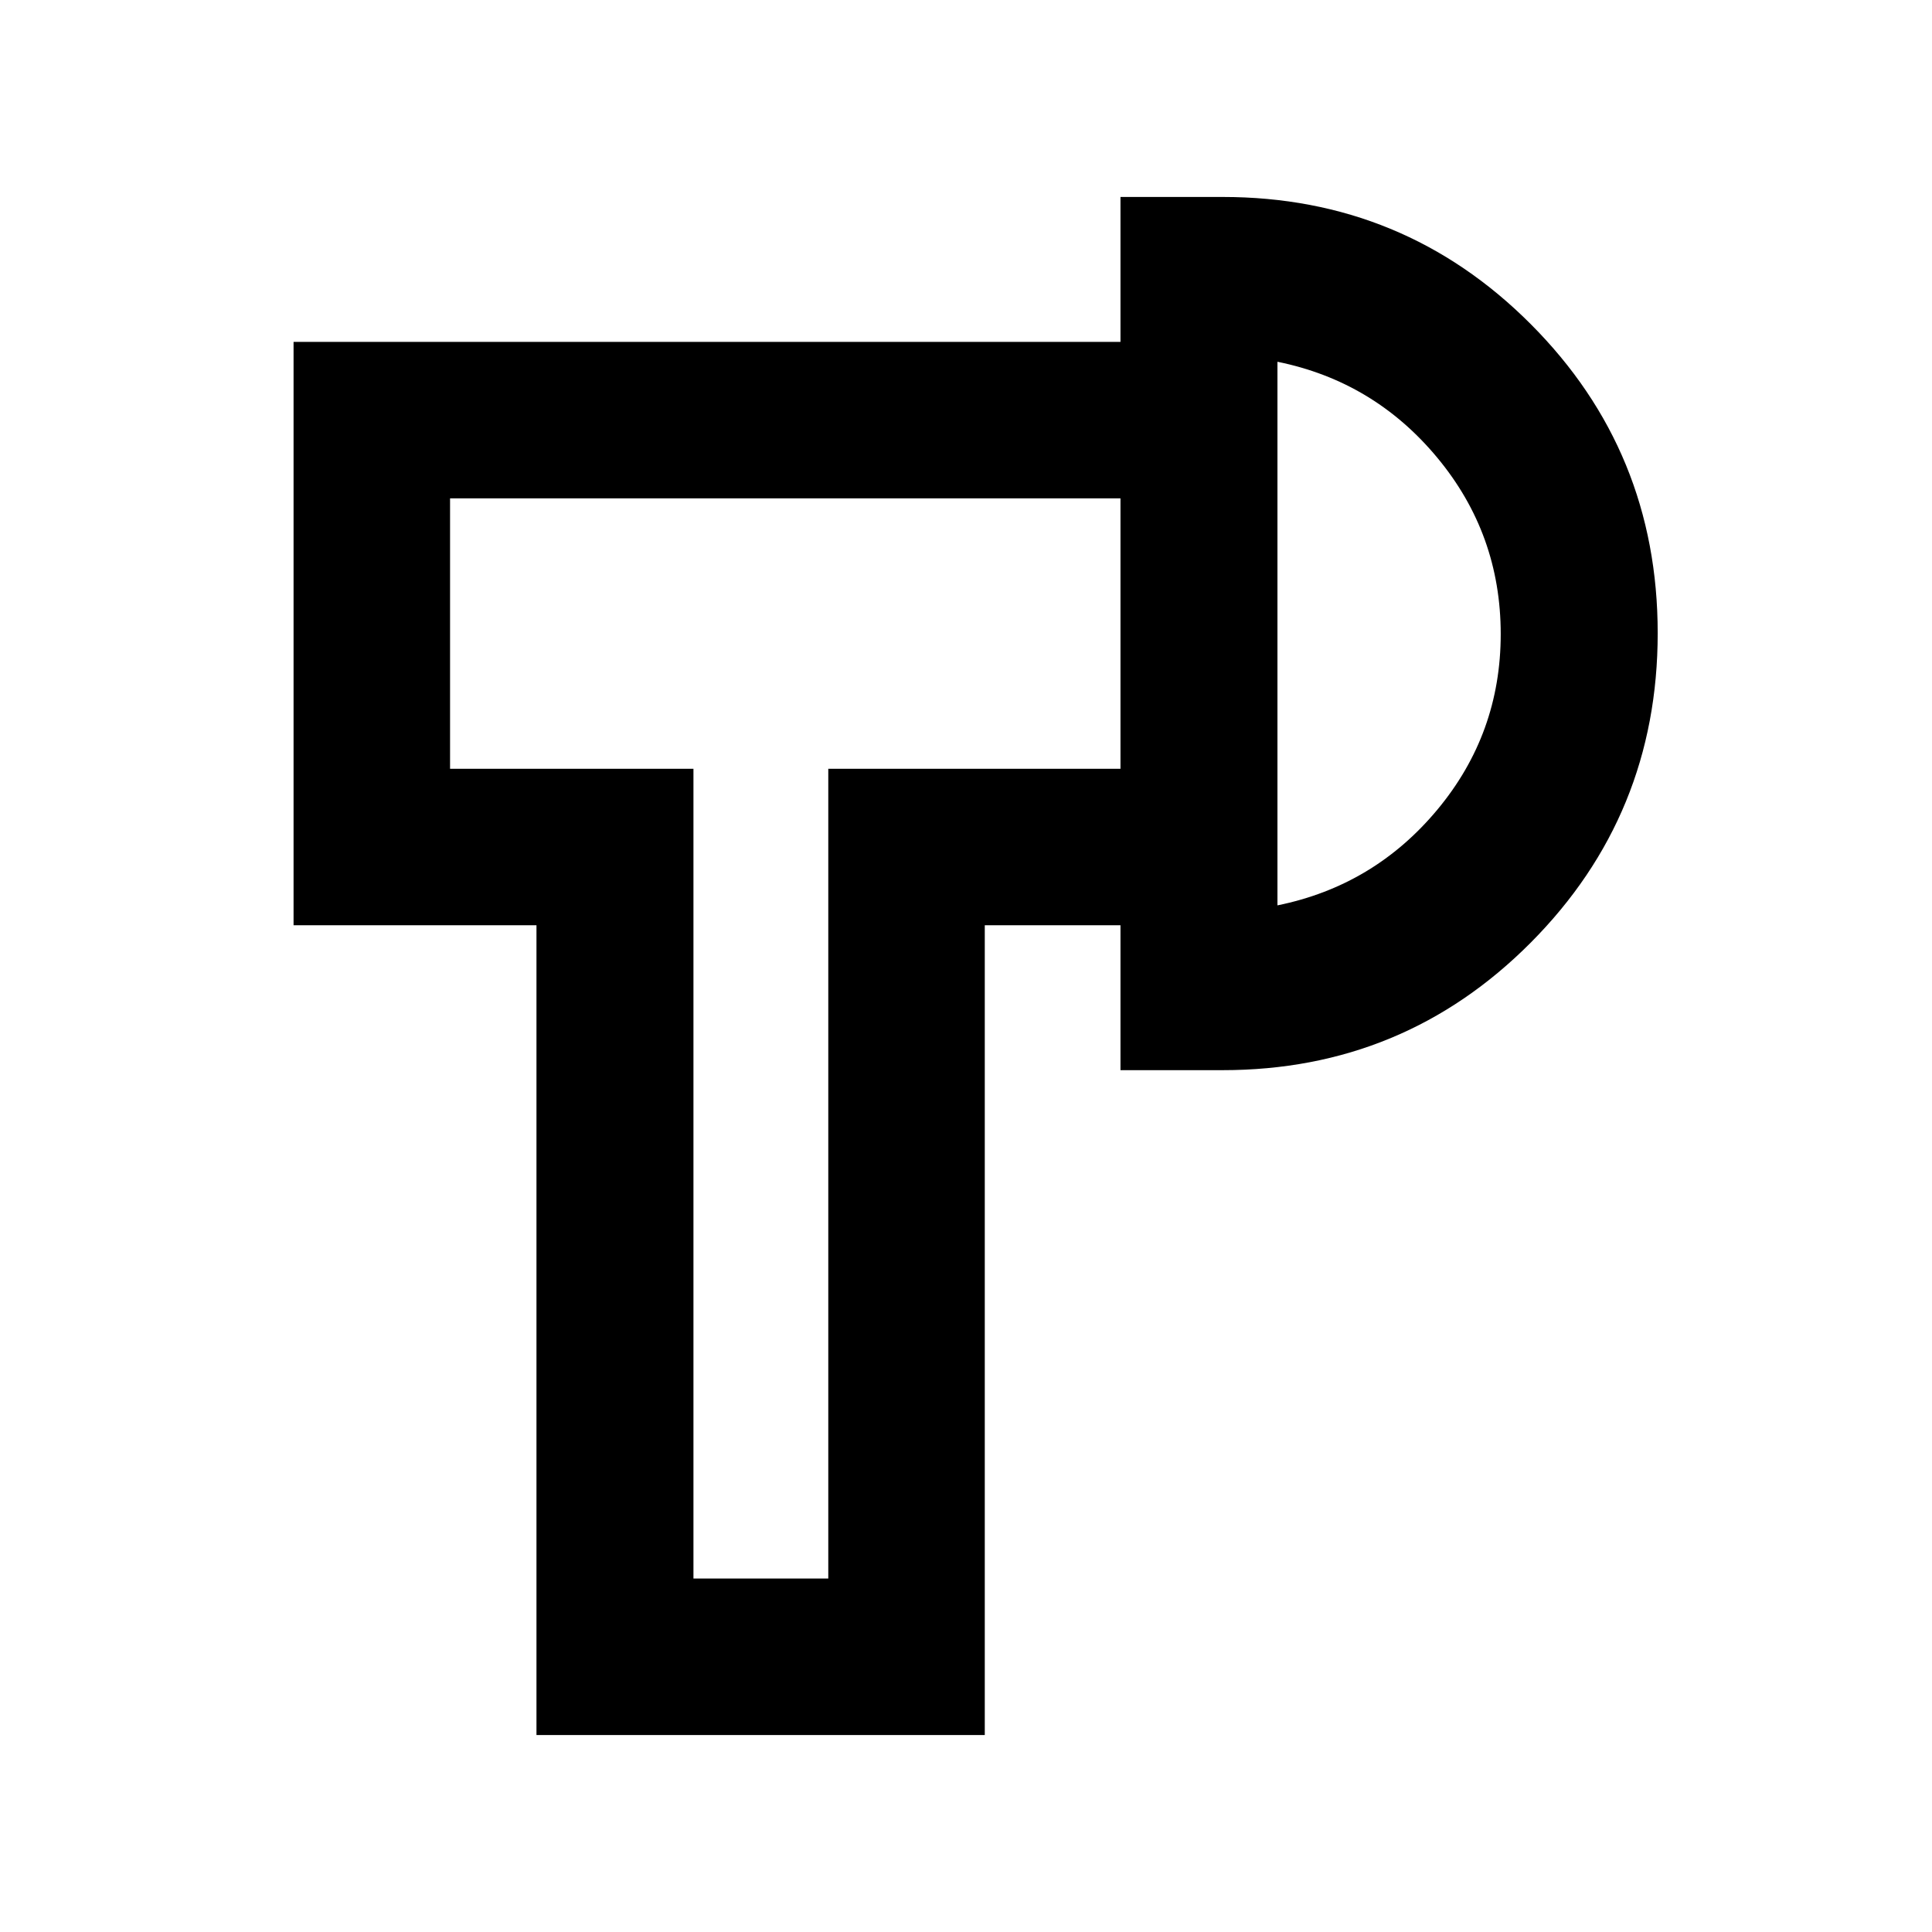 <svg xmlns="http://www.w3.org/2000/svg" height="20" viewBox="0 -960 960 960" width="20"><path d="M266.57-97.87v-402.37h-120.7v-289.89h410.89v77.76H223.63V-578h120.94v402.37h67V-578h145.19v77.76h-67.43v402.37H266.57Zm290.19-330.37v-433.89h50.76q90.07 0 153.13 63.22 63.05 63.22 63.05 153.53t-63.05 153.73q-63.06 63.41-153.13 63.41h-50.76Zm78-81.89q47.94-9.72 79.44-47.53 31.5-37.82 31.5-87.27 0-49.66-31.5-87.62-31.5-37.97-79.44-47.69v270.11Zm-256.69-135.3Zm256.69 0Z"/></svg>